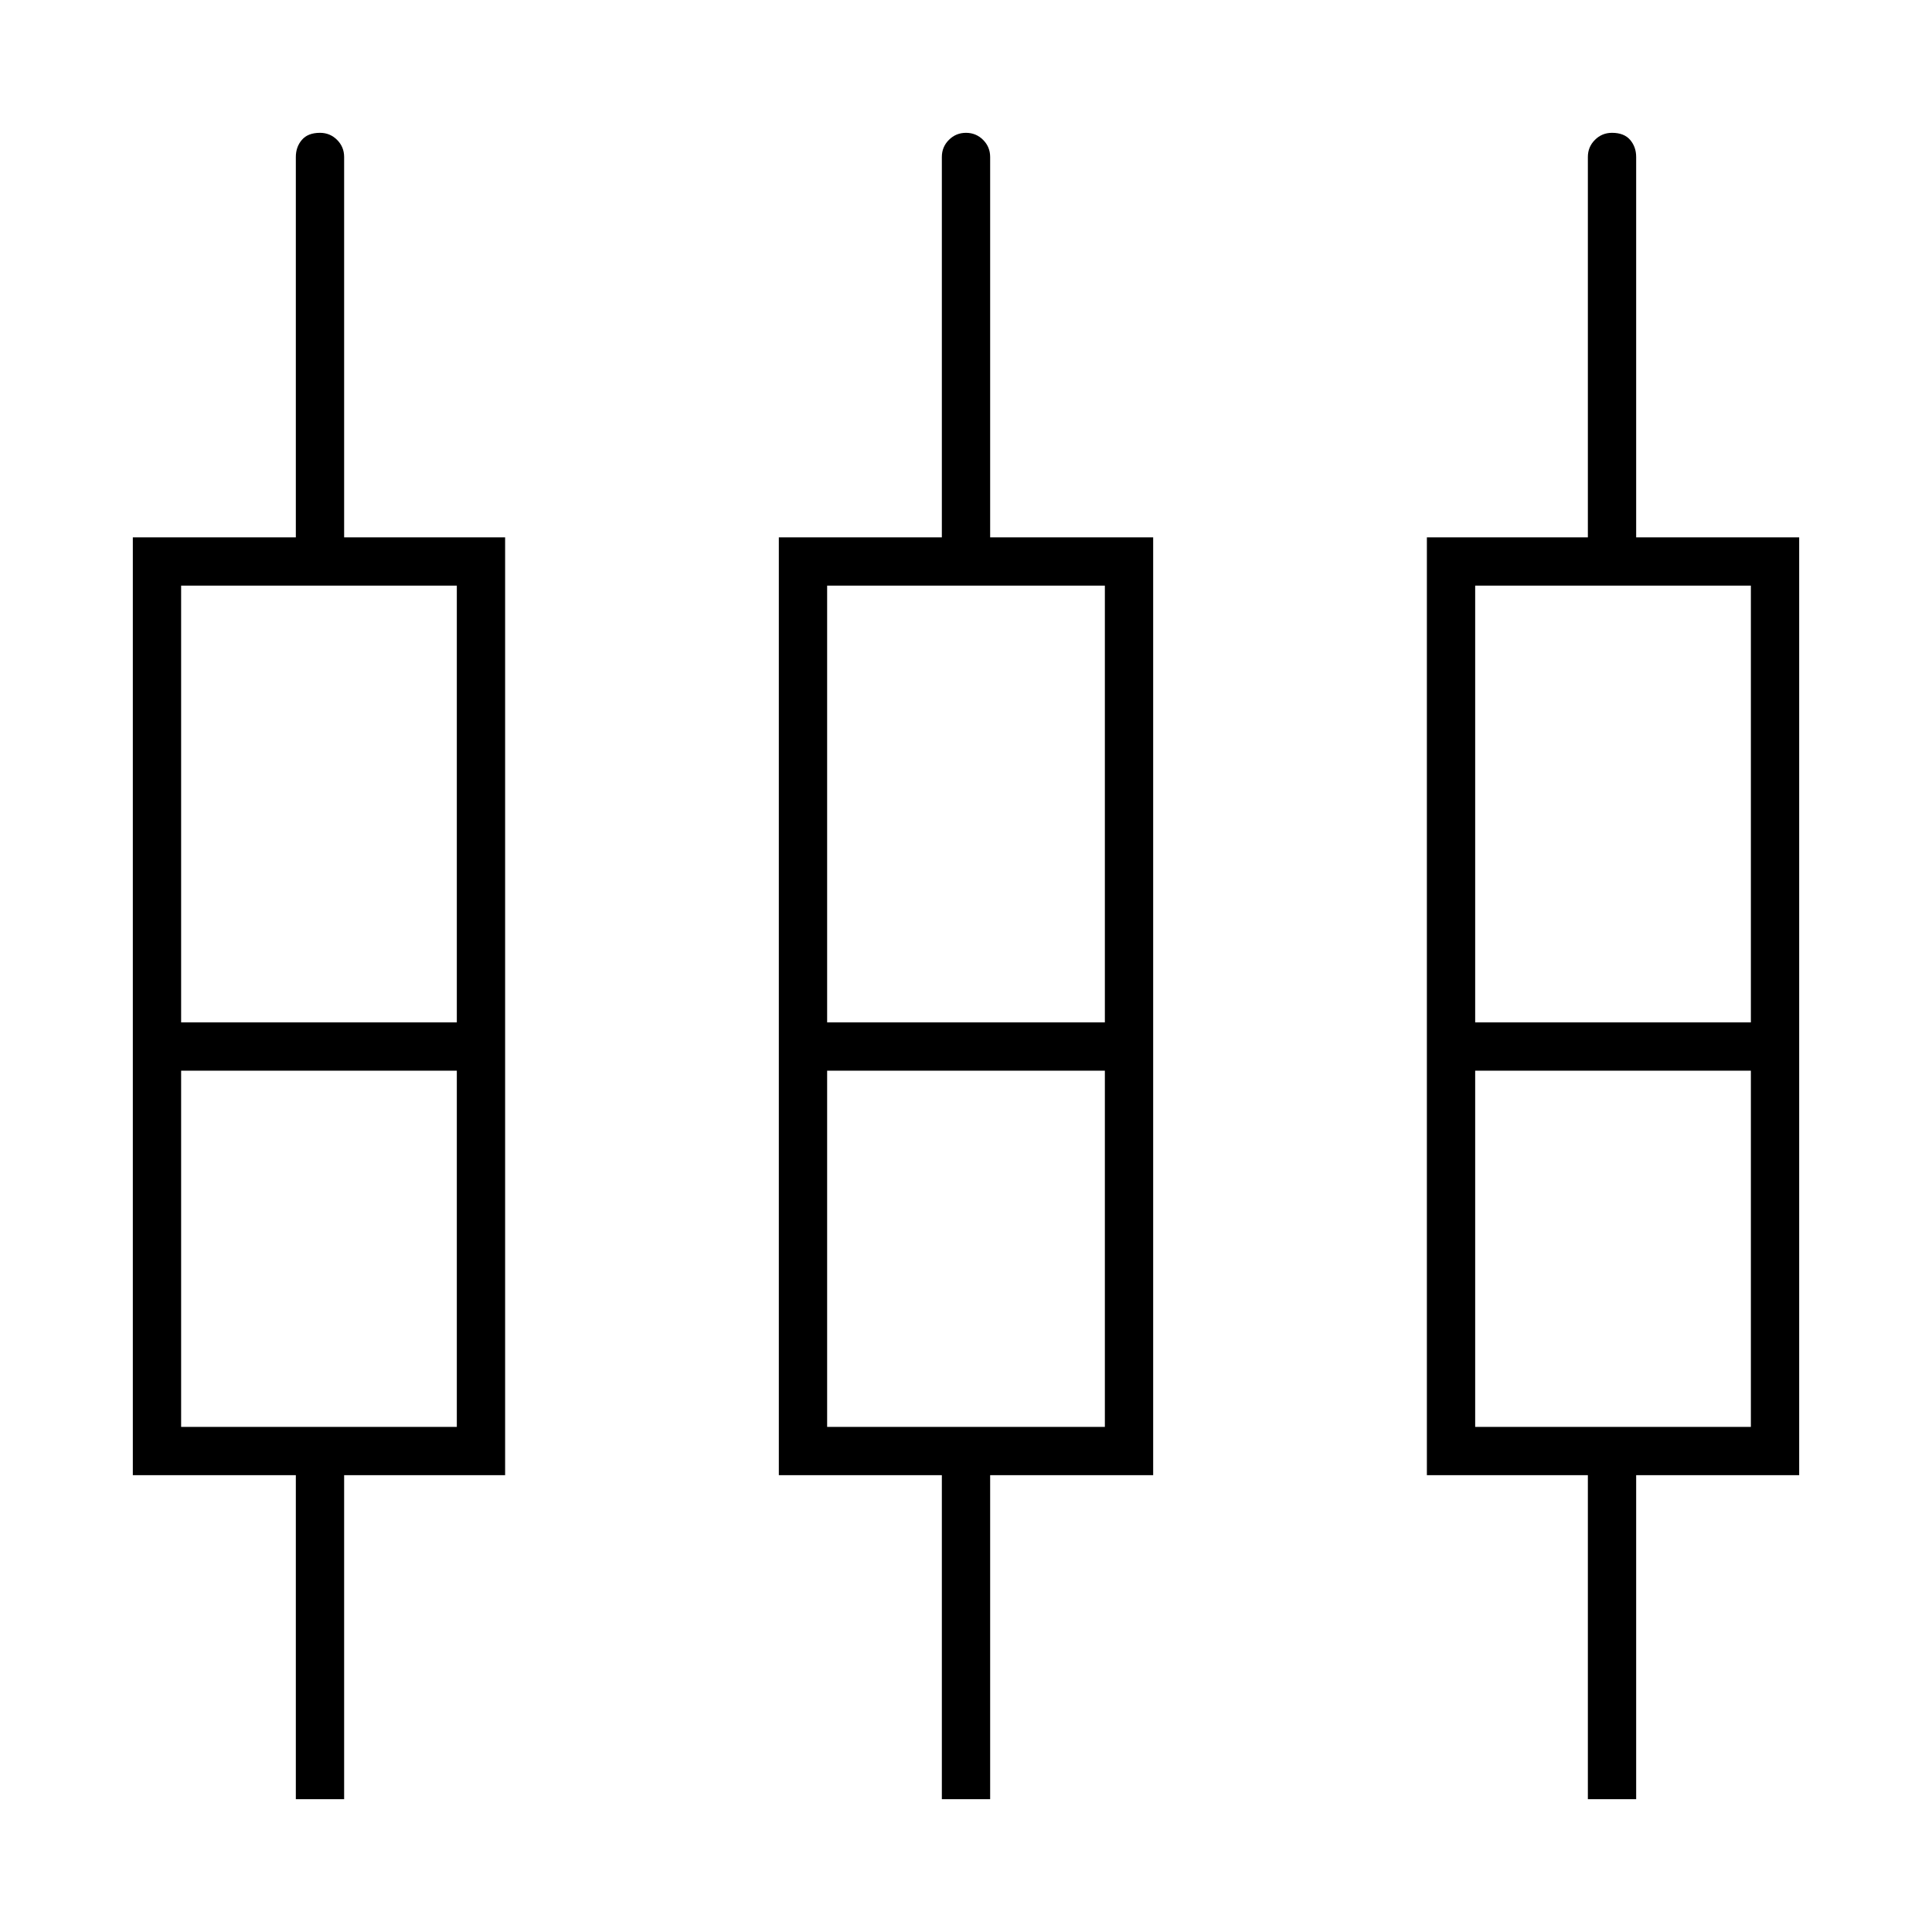 <svg xmlns="http://www.w3.org/2000/svg" height="40" width="40"><path d="M6.125 37.25V30.542H2.75V11.125H6.125V3.25Q6.125 3.042 6.25 2.896Q6.375 2.75 6.625 2.75Q6.833 2.75 6.979 2.896Q7.125 3.042 7.125 3.25V11.125H10.458V30.542H7.125V37.25ZM19.5 37.25V30.542H16.125V11.125H19.5V3.25Q19.5 3.042 19.646 2.896Q19.792 2.75 20 2.75Q20.208 2.75 20.354 2.896Q20.5 3.042 20.5 3.25V11.125H23.875V30.542H20.5V37.25ZM32.875 37.25V30.542H29.542V11.125H32.875V3.25Q32.875 3.042 33.021 2.896Q33.167 2.75 33.375 2.75Q33.625 2.75 33.75 2.896Q33.875 3.042 33.875 3.25V11.125H37.25V30.542H33.875V37.25ZM3.75 12.125V21.167H9.458V12.125ZM17.125 12.125V21.167H22.875V12.125ZM30.542 12.125V21.167H36.25V12.125ZM3.75 29.542H9.458V22.167H3.75ZM17.125 29.542H22.875V22.167H17.125ZM30.542 29.542H36.25V22.167H30.542ZM6.625 21.667ZM20 21.667ZM33.375 21.667ZM3.75 21.167H9.458H3.75ZM17.125 21.167H22.875H17.125ZM30.542 21.167H36.25H30.542ZM3.75 22.167H9.458ZM17.125 22.167H22.875ZM30.542 22.167H36.25Z"/></svg>